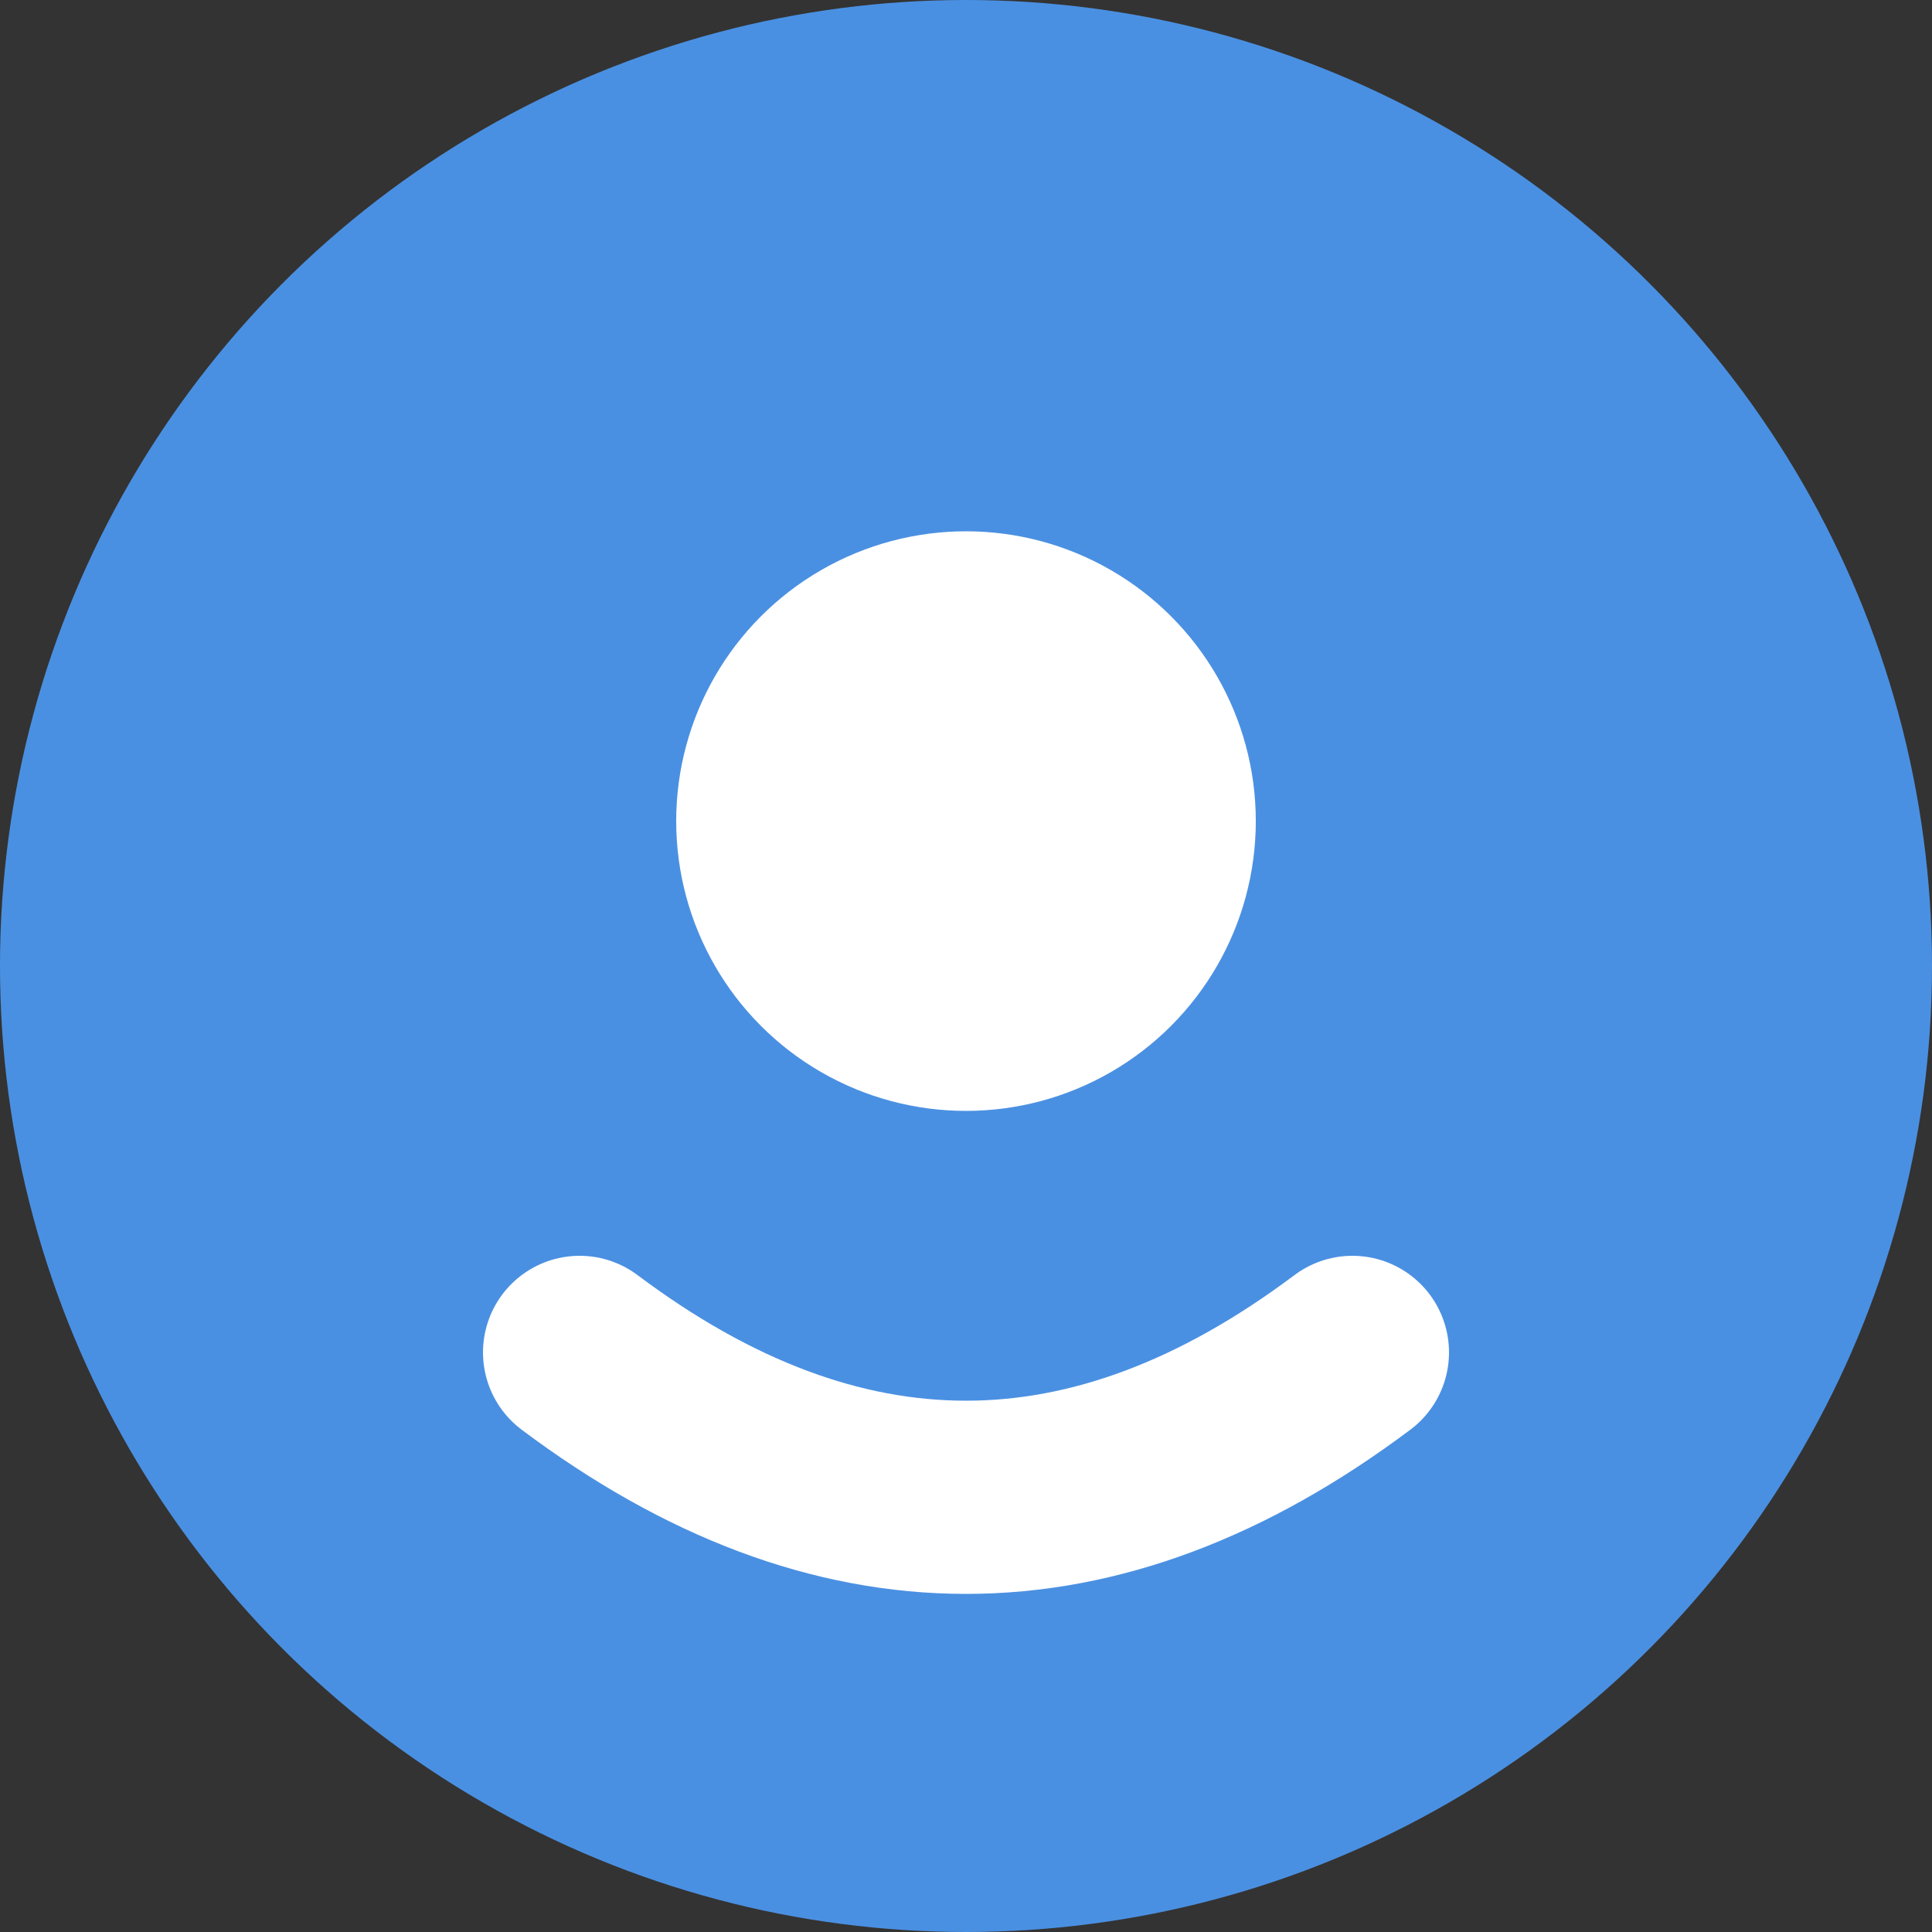 <svg width="200" height="200" xmlns="http://www.w3.org/2000/svg">
  <rect width="100%" height="100%" fill="#333333" stroke="none"/>
  <circle cx="100" cy="100" r="100" fill="#4A90E2"/>
  <circle cx="100" cy="85" r="30" fill="#FFFFFF"/>
  <path d="M 60 140 Q 100 170 140 140" stroke="#FFFFFF" stroke-width="20" fill="none" stroke-linecap="round"/>
</svg>
